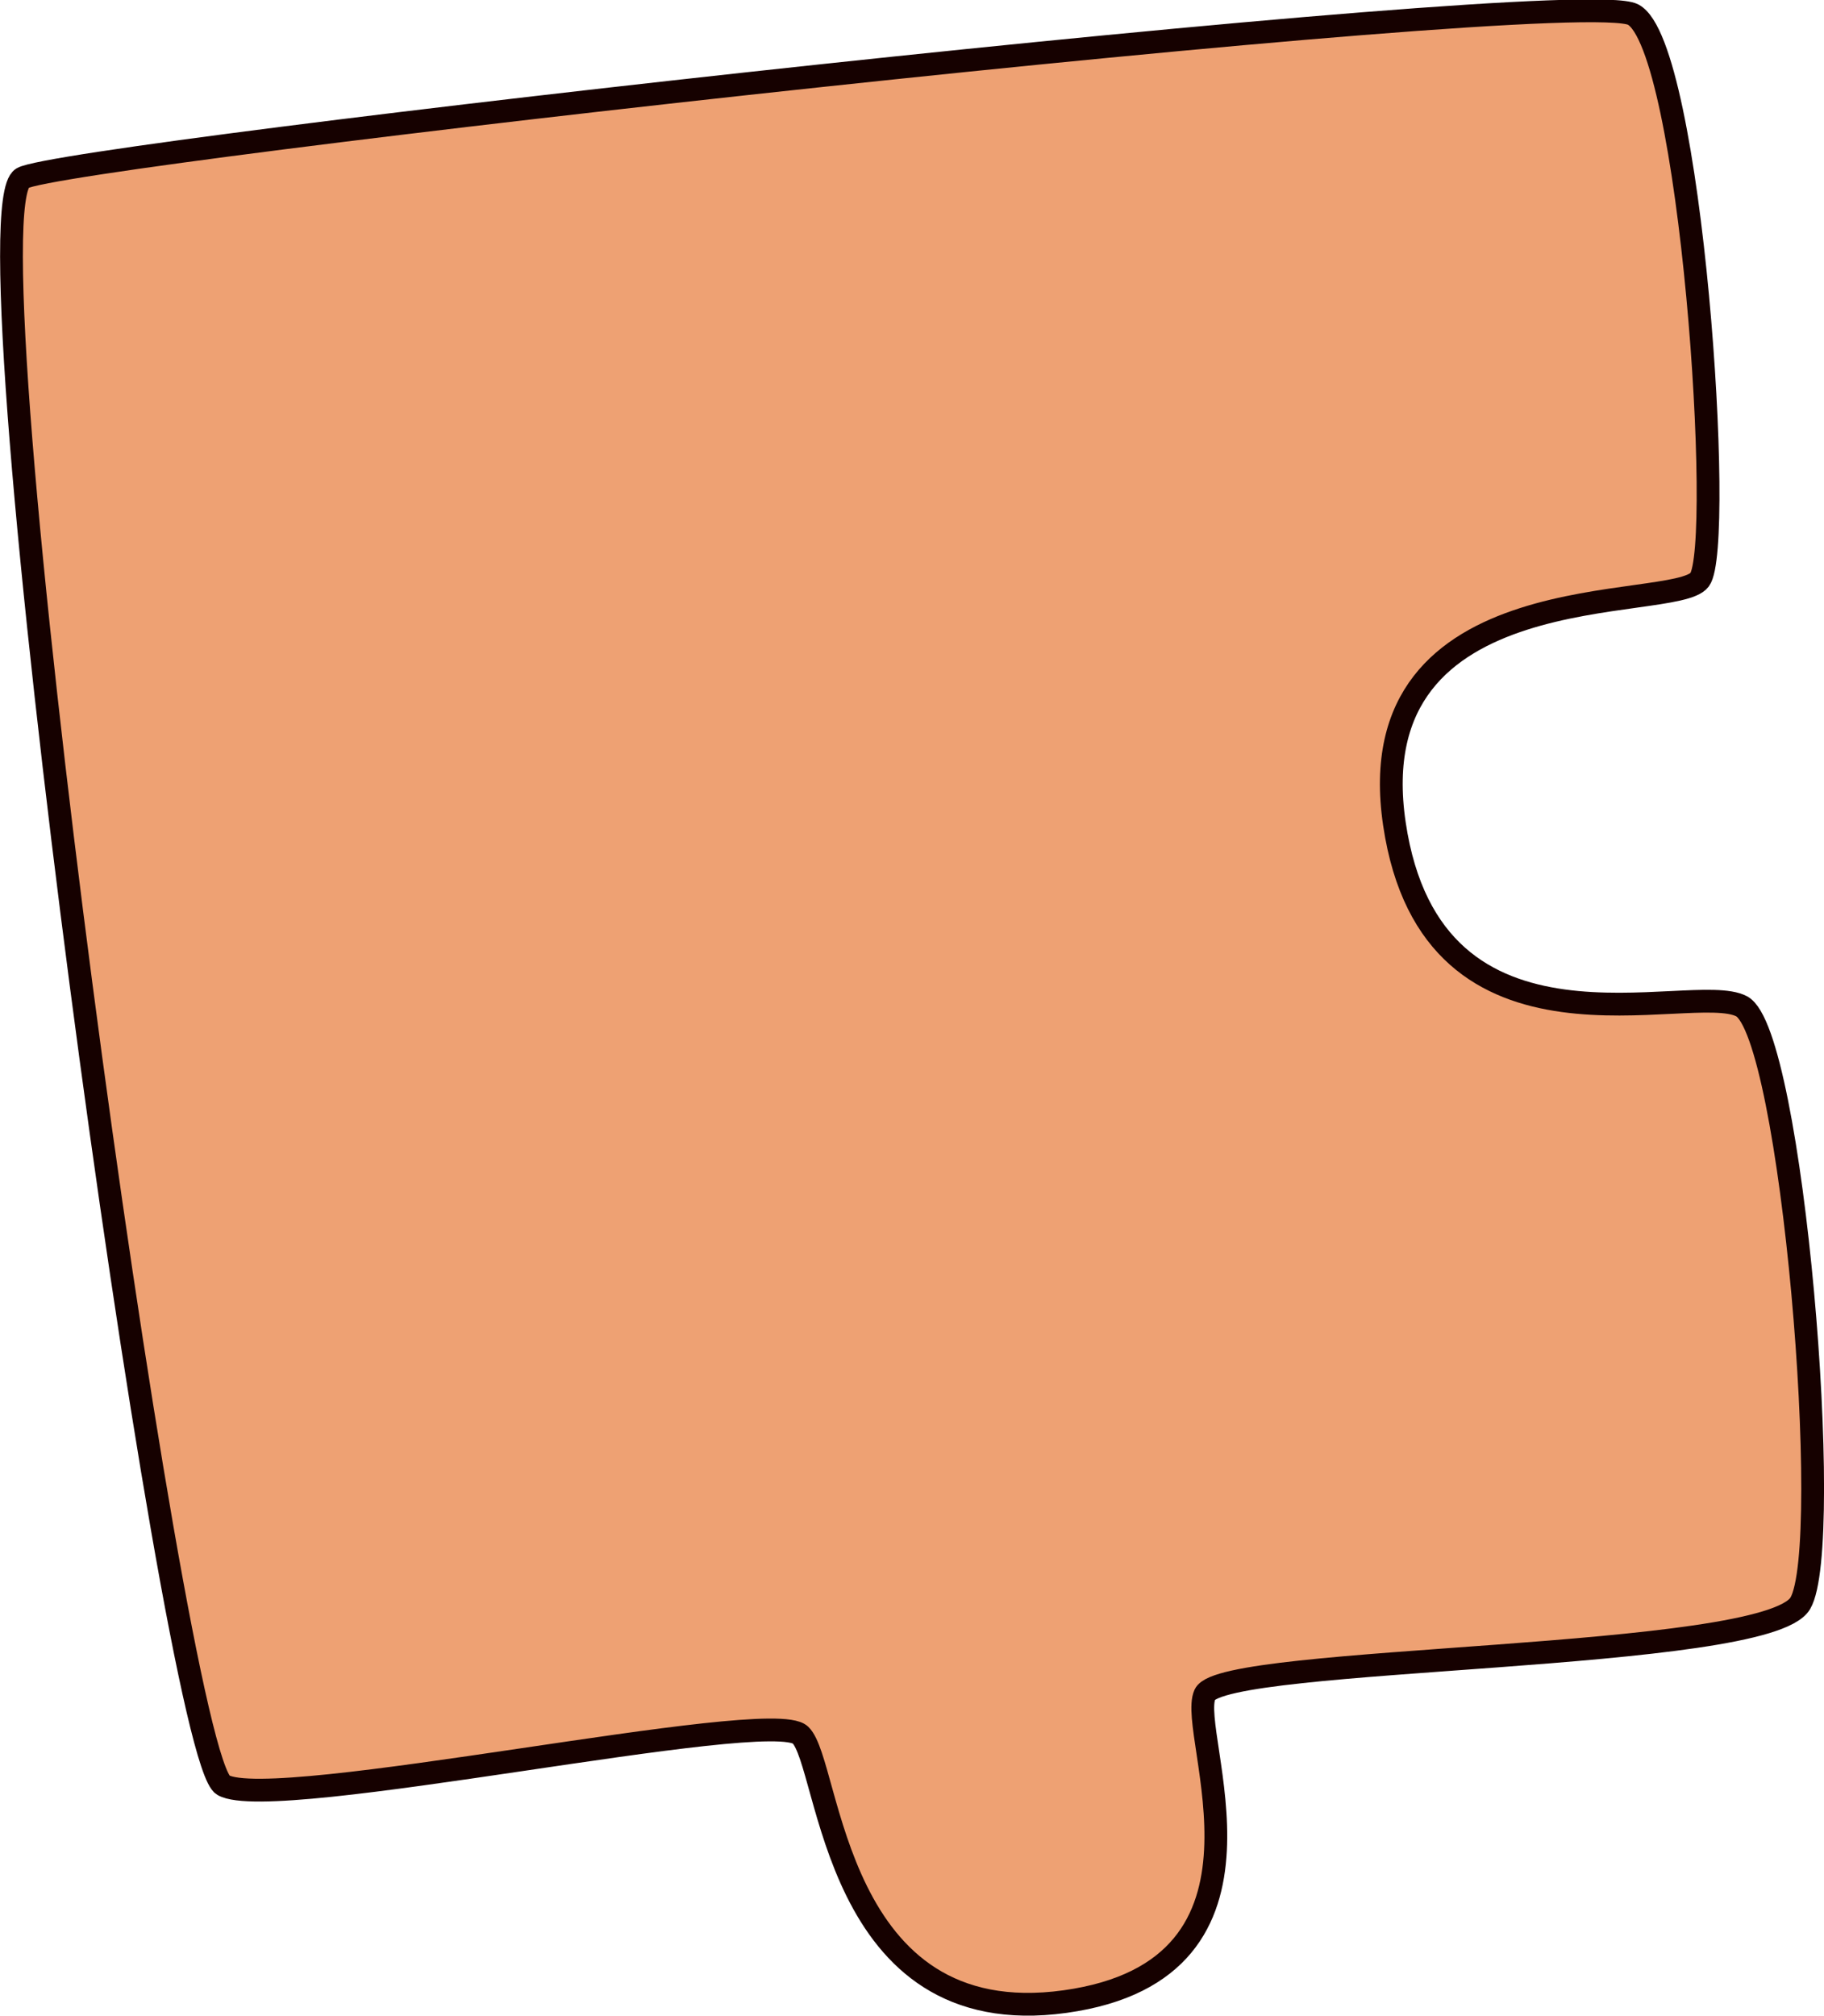 <svg xmlns="http://www.w3.org/2000/svg" viewBox="0 0 40.04 44.23"><defs><style>.cls-1{fill:#eea173;stroke:#160100;stroke-miterlimit:10;stroke-width:0.5px;}</style></defs><title>Recurso 2</title><g id="Capa_2" data-name="Capa 2"><g id="Capa_1-2" data-name="Capa 1"><path class="cls-1" d="M.49,3.91c-1.33.81,3.3,34.62,4.41,35.26s12-1.74,12.67-1.1.7,6.56,5.81,5.85,2.67-5.88,3.07-6.74,12.32-.72,13.07-2-.18-12.52-1.29-13.1-6.79,1.59-7.62-4,6.15-4.62,6.7-5.36S37.13,1,35.85.32,1.36,3.38.49,3.91Z"/></g></g></svg>